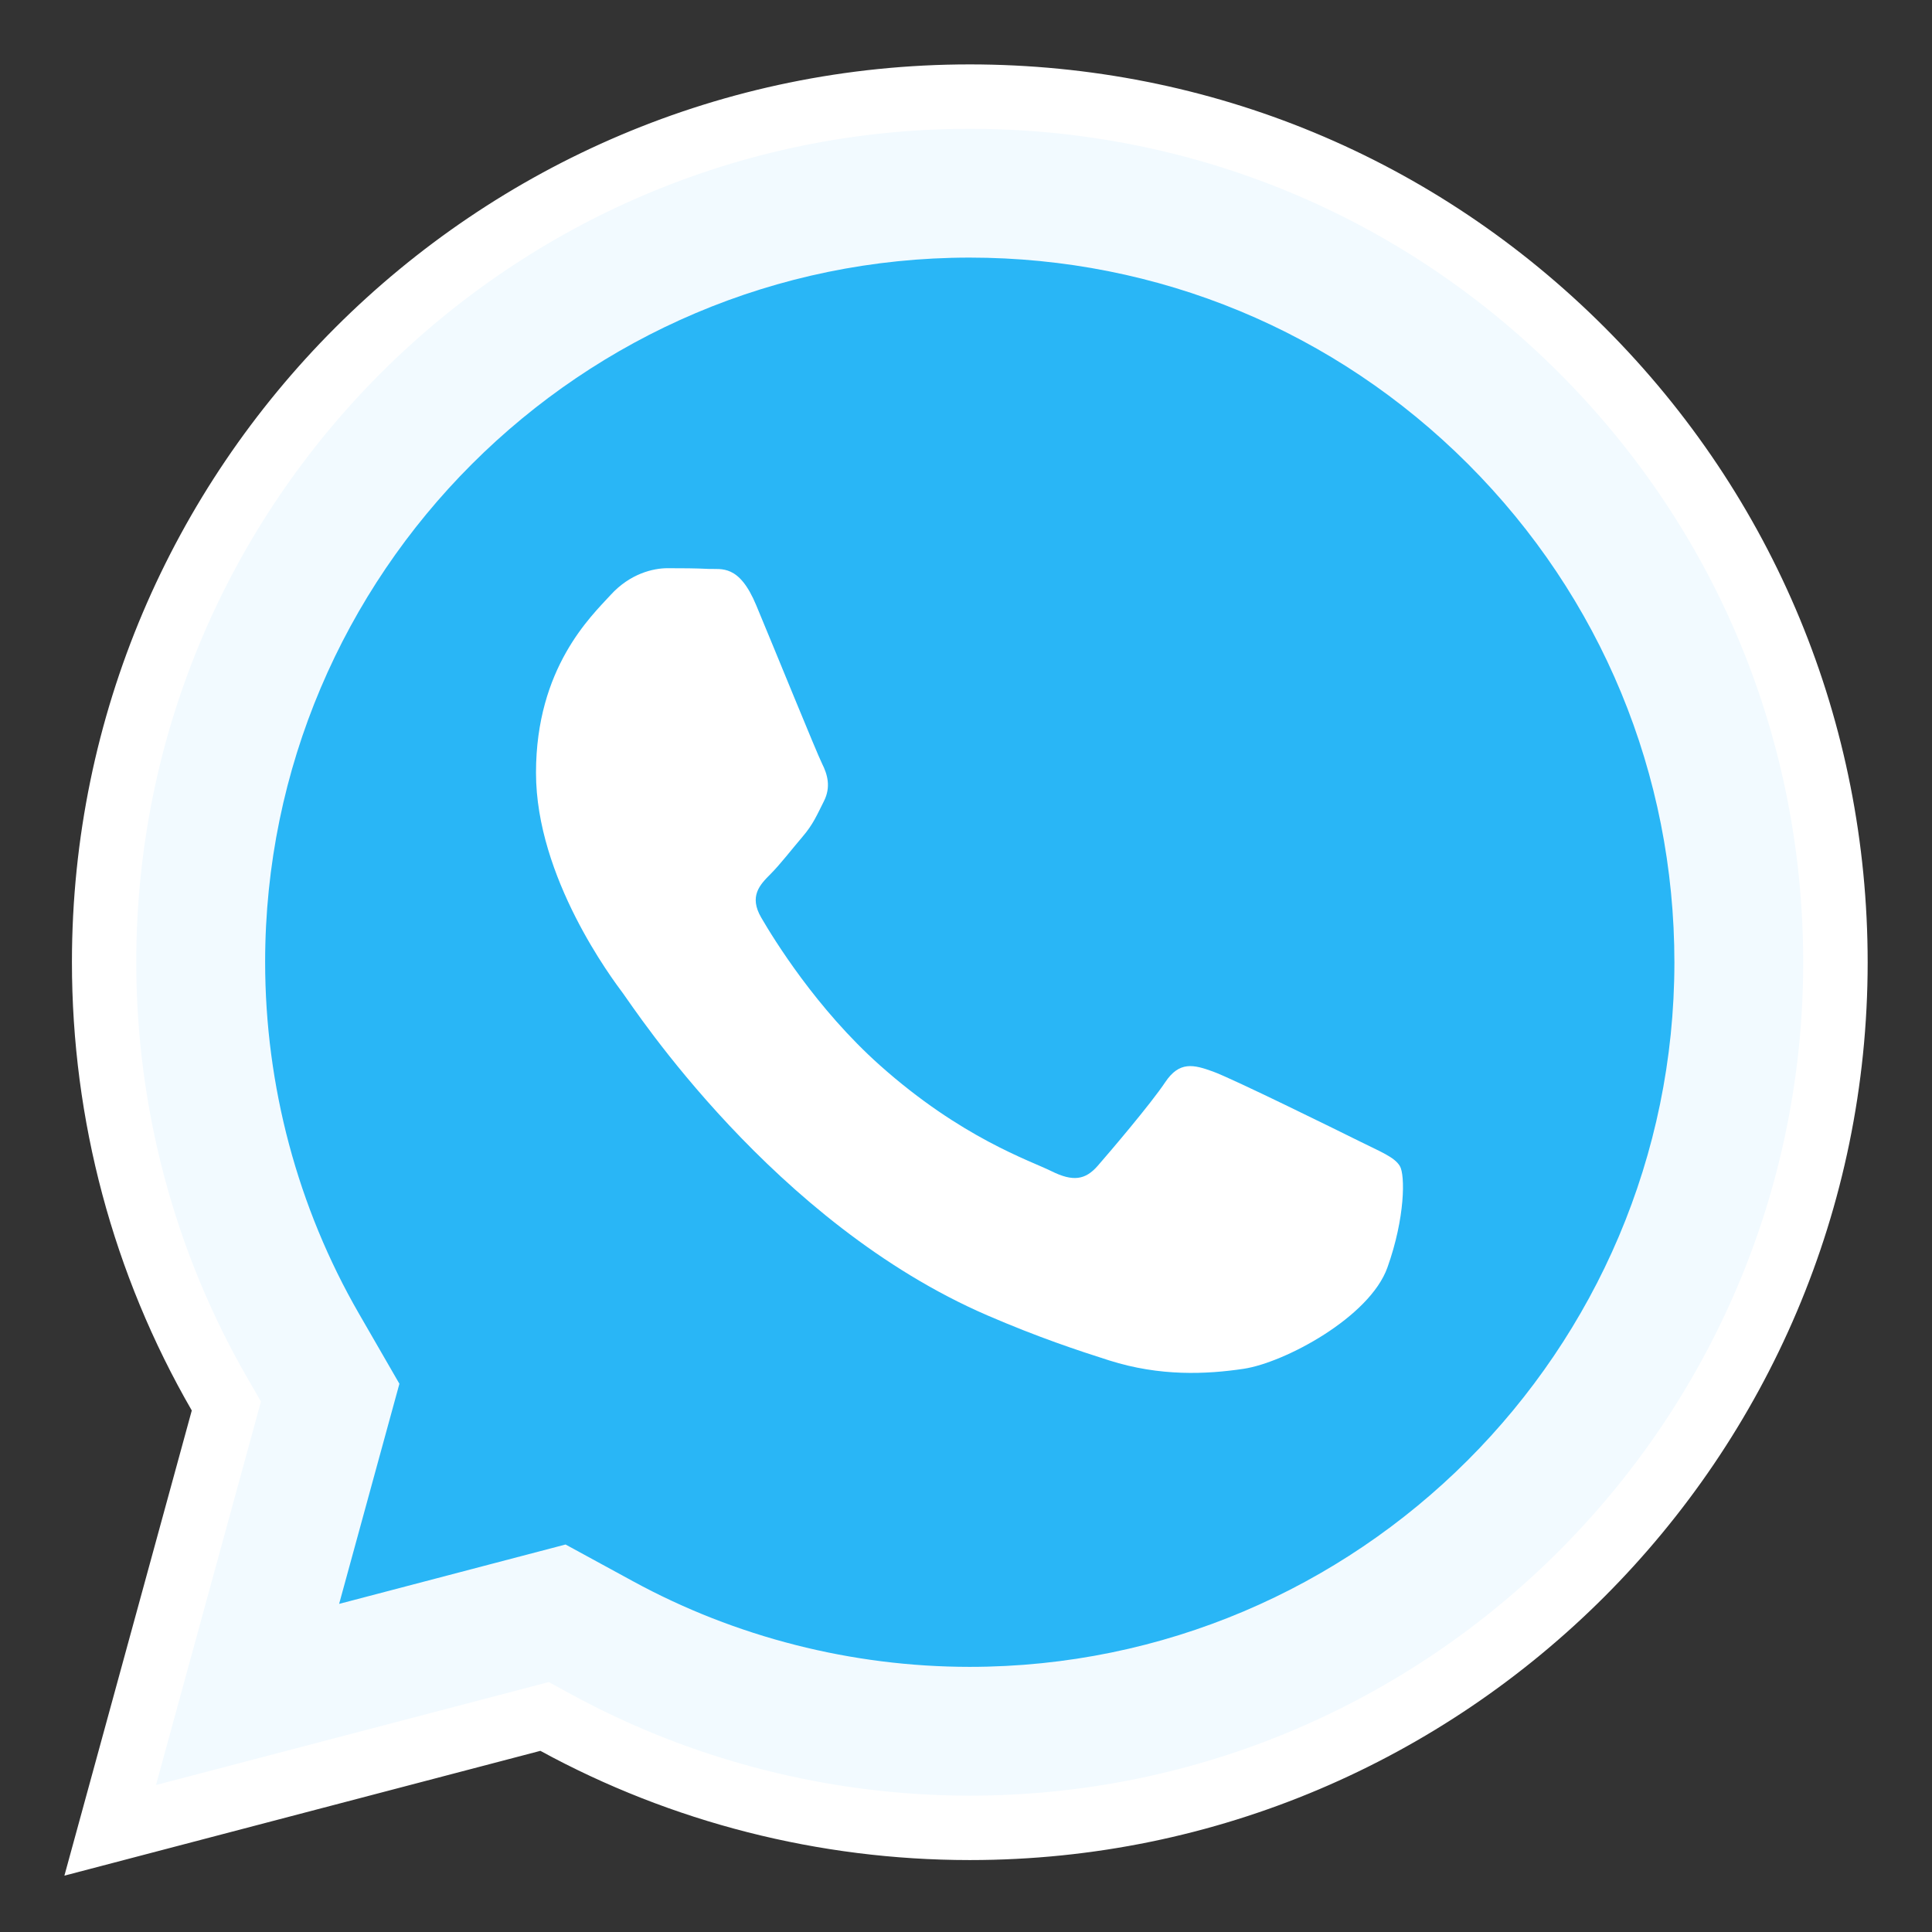<svg xmlns="http://www.w3.org/2000/svg"  viewBox="0 0 30 30" width="40px" height="40px"><rect x="0" y="0" width="30" height="30" fill="#333333" stroke="none"/><path fill="#f2faff" d="M3.515,21.833L3.41,21.652c-1.175-2.034-1.795-4.356-1.794-6.717C1.62,7.527,7.649,1.5,15.058,1.5 c3.594,0.001,6.971,1.4,9.508,3.94c2.537,2.539,3.935,5.915,3.935,9.507c-0.004,7.409-6.033,13.437-13.441,13.437 c-2.249-0.002-4.471-0.567-6.429-1.636l-0.174-0.095l-6.745,1.769L3.515,21.833z"/><path fill="#fff" d="M15.058,2L15.058,2c3.46,0.001,6.711,1.348,9.154,3.793C26.655,8.239,28,11.489,28,14.946 c-0.003,7.133-5.809,12.937-12.946,12.937c-2.16-0.001-4.299-0.545-6.184-1.574l-0.349-0.19L8.137,26.22l-5.715,1.498l1.52-5.552 l0.11-0.403l-0.209-0.362c-1.131-1.958-1.728-4.194-1.727-6.466C2.12,7.803,7.925,2,15.058,2 M15.058,1 C7.374,1,1.12,7.252,1.117,14.935c-0.001,2.456,0.64,4.854,1.861,6.967L1,29.125l7.391-1.938 c2.036,1.111,4.329,1.695,6.663,1.696h0.006c7.683,0,13.938-6.252,13.941-13.936c0-3.724-1.449-7.226-4.081-9.86 C22.287,2.452,18.787,1.001,15.058,1L15.058,1z"/><path fill="#29b6f6" d="M15.055,25.883c-1.827-0.001-3.634-0.461-5.227-1.33l-1.046-0.57L7.63,24.285l-2.364,0.62l0.605-2.21	l0.331-1.208l-0.626-1.085c-0.955-1.654-1.459-3.544-1.459-5.465C4.119,8.906,9.027,4.001,15.057,4	c2.926,0.001,5.674,1.14,7.74,3.207C24.862,9.274,26,12.023,26,14.946C25.997,20.977,21.089,25.883,15.055,25.883z"/><path fill="#fff" d="M21.101,17.717c-0.332-0.165-1.96-0.967-2.263-1.077c-0.304-0.111-0.525-0.165-0.745,0.165	c-0.221,0.332-0.855,1.077-1.048,1.298c-0.193,0.221-0.386,0.248-0.718,0.083c-0.332-0.165-1.399-0.516-2.664-1.644	c-0.985-0.878-1.65-1.962-1.843-2.294c-0.193-0.332-0.021-0.51,0.145-0.676c0.149-0.149,0.332-0.387,0.497-0.58	c0.165-0.193,0.221-0.332,0.332-0.552s0.055-0.415-0.028-0.58c-0.083-0.165-0.745-1.796-1.022-2.458	C11.477,8.756,11.203,8.844,11,8.834c-0.193-0.01-0.414-0.011-0.635-0.011c-0.221,0-0.58,0.083-0.883,0.415	C9.179,9.569,8.323,10.37,8.323,12s1.187,3.205,1.352,3.426c0.165,0.221,2.335,3.565,5.659,5c0.79,0.341,1.408,0.545,1.888,0.698	c0.793,0.252,1.515,0.216,2.087,0.131c0.637-0.095,1.96-0.801,2.235-1.574c0.276-0.773,0.276-1.437,0.193-1.574	C21.654,17.966,21.433,17.883,21.101,17.717z"/></svg>